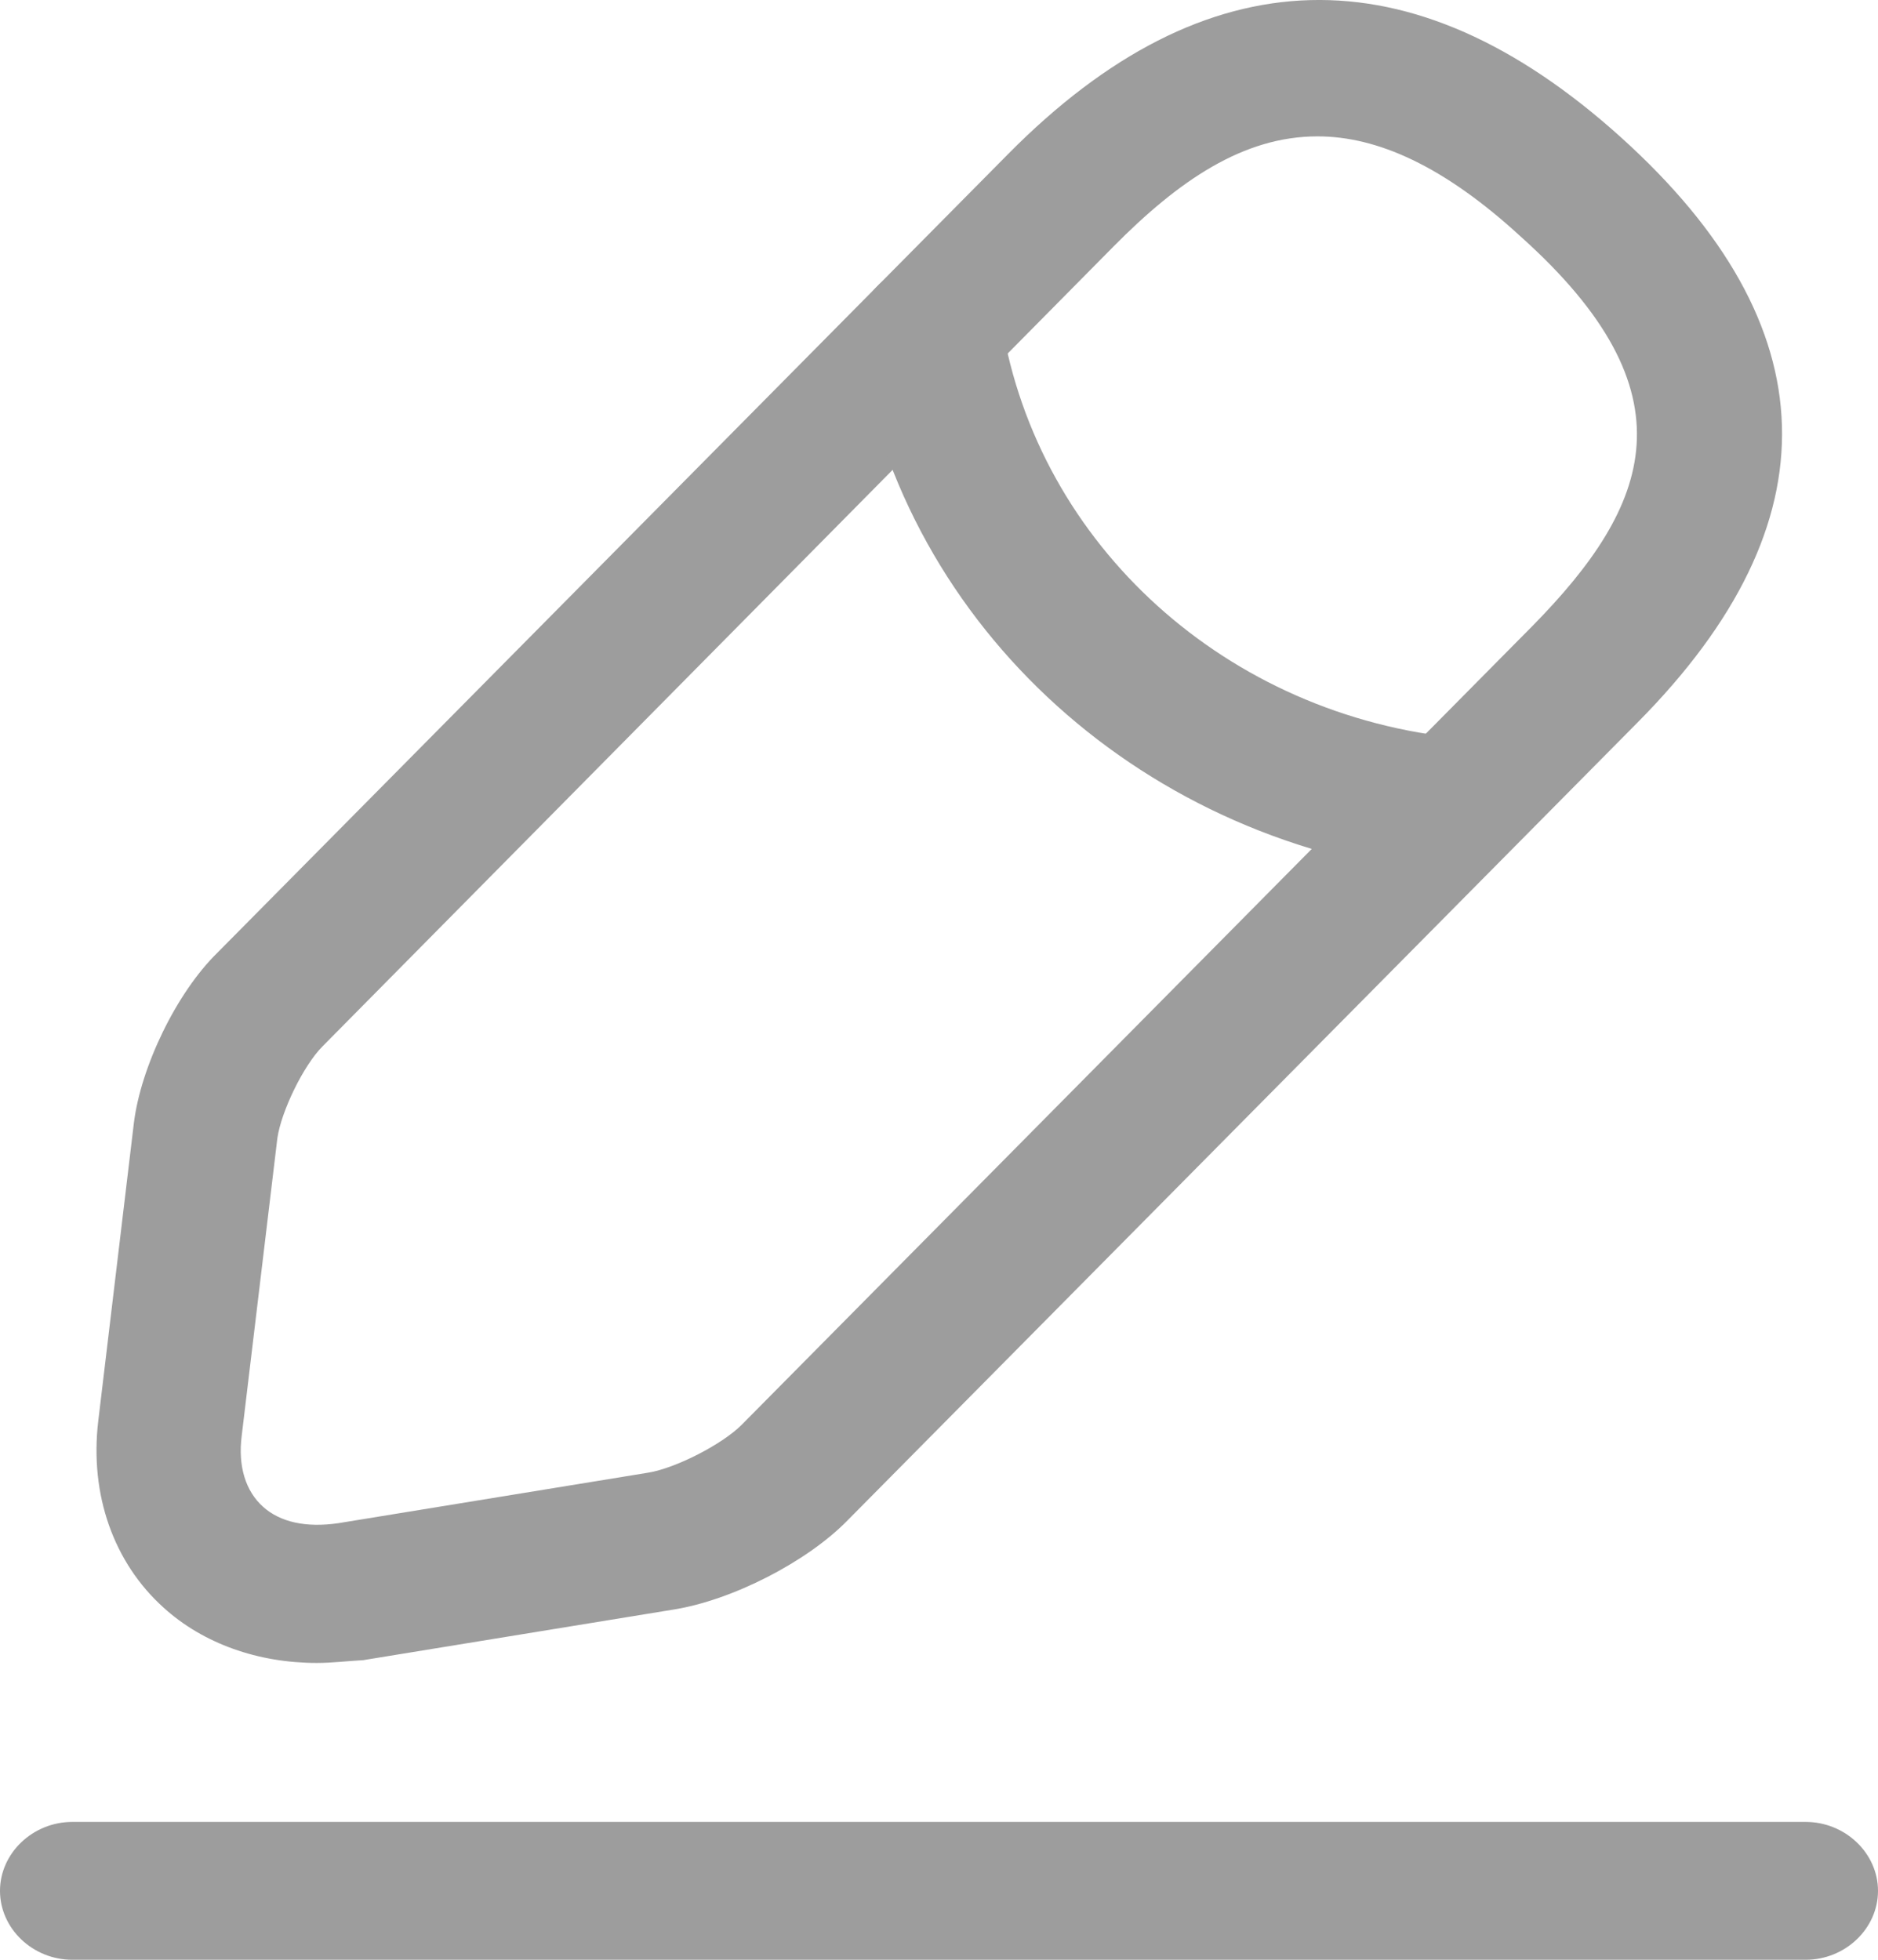 <svg width="23" height="24" viewBox="0 0 23 24" fill="none" xmlns="http://www.w3.org/2000/svg">
<path d="M3.88 20.365C3.161 20.365 2.489 20.128 2.005 19.689C1.392 19.138 1.097 18.305 1.203 17.405L1.639 13.758C1.722 13.072 2.158 12.16 2.665 11.665L12.349 1.884C14.767 -0.559 17.291 -0.626 19.851 1.681C22.41 3.989 22.481 6.397 20.063 8.84L10.379 18.62C9.884 19.127 8.964 19.599 8.244 19.712L4.447 20.331C4.246 20.342 4.069 20.365 3.88 20.365ZM16.135 1.67C15.227 1.67 14.437 2.21 13.635 3.021L3.951 12.813C3.715 13.049 3.444 13.612 3.397 13.938L2.96 17.585C2.913 17.956 3.008 18.26 3.22 18.451C3.432 18.643 3.751 18.71 4.14 18.654L7.938 18.035C8.28 17.979 8.846 17.686 9.082 17.45L18.765 7.669C20.228 6.183 20.759 4.81 18.624 2.897C17.68 2.03 16.866 1.67 16.135 1.67Z" fill="#9D9D9D"/>
<path d="M17.799 10.719C17.775 10.719 17.74 10.719 17.716 10.719C14.036 10.37 11.076 7.703 10.509 4.214C10.439 3.752 10.769 3.325 11.253 3.246C11.736 3.178 12.184 3.494 12.267 3.955C12.715 6.679 15.027 8.772 17.905 9.042C18.389 9.087 18.742 9.504 18.695 9.965C18.636 10.393 18.247 10.719 17.799 10.719Z" fill="#9D9D9D"/>
<path d="M22.115 24H0.885C0.401 24 0 23.618 0 23.156C0 22.695 0.401 22.312 0.885 22.312H22.115C22.599 22.312 23 22.695 23 23.156C23 23.618 22.599 24 22.115 24Z" fill="#9D9D9D"/>
</svg>
